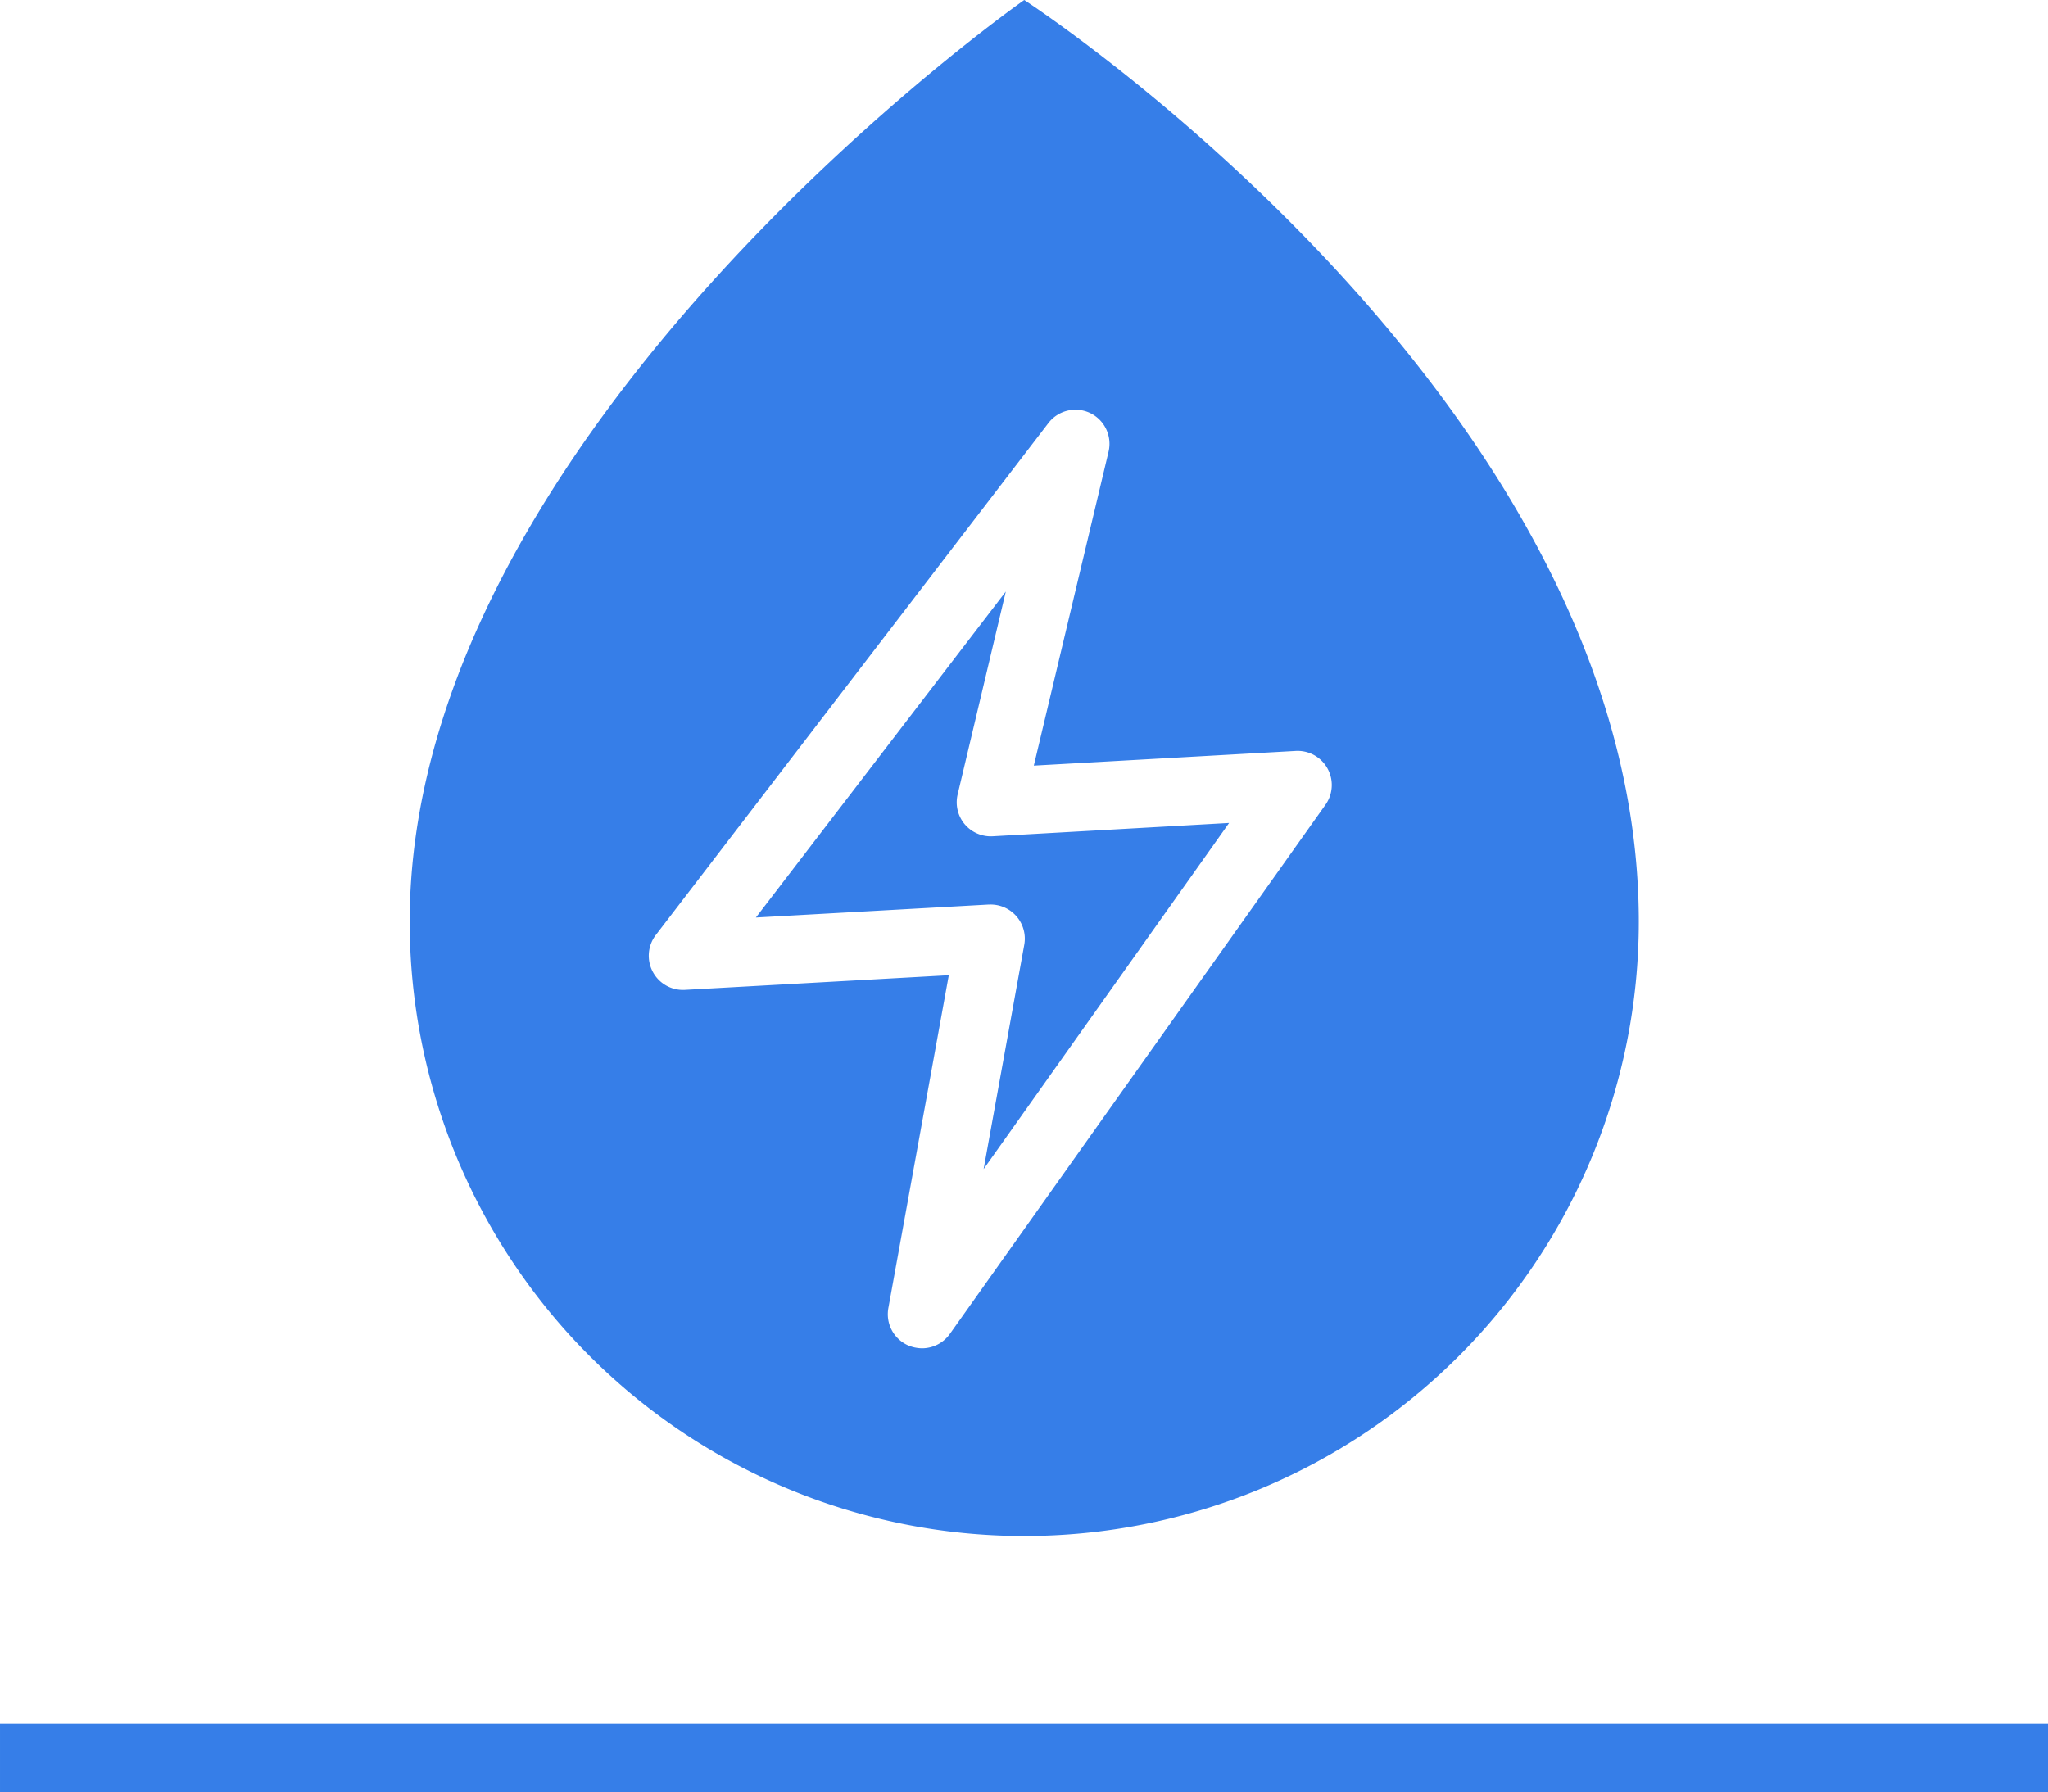 <?xml version="1.0" standalone="no"?><!DOCTYPE svg PUBLIC "-//W3C//DTD SVG 1.1//EN" "http://www.w3.org/Graphics/SVG/1.1/DTD/svg11.dtd"><svg t="1666748156016" class="icon" viewBox="0 0 1170 1024" version="1.1" xmlns="http://www.w3.org/2000/svg" p-id="3650" xmlns:xlink="http://www.w3.org/1999/xlink" width="228.516" height="200"><path d="M0 984.99h1170.286v39.01H0zM585.143 877.714a351.086 351.086 0 0 0 351.086-351.086C936.229 228.206 585.143 0 585.143 0S234.057 245.76 234.057 526.629a351.086 351.086 0 0 0 351.086 351.086zM374.686 534.235l224.305-292.571a19.505 19.505 0 0 1 23.796-5.656 19.505 19.505 0 0 1 10.533 22.04l-42.715 179.444 149.406-8.387a19.505 19.505 0 0 1 17.164 30.818l-214.552 302.324a19.505 19.505 0 0 1-15.994 8.192 21.26 21.26 0 0 1-7.607-1.56 19.505 19.505 0 0 1-11.508-21.455l34.523-190.171-150.772 8.387a19.505 19.505 0 0 1-18.334-10.338 19.505 19.505 0 0 1 1.755-21.065z" fill="#367EE8" p-id="3651"></path><path d="M565.638 516.876a19.505 19.505 0 0 1 19.505 23.016l-23.211 128.146L702.171 470.26l-134.973 7.607a19.505 19.505 0 0 1-16.189-7.022 19.505 19.505 0 0 1-3.901-16.969l27.502-115.858-142.775 186.27 133.022-7.412z" fill="#367EE8" p-id="3652"></path></svg>